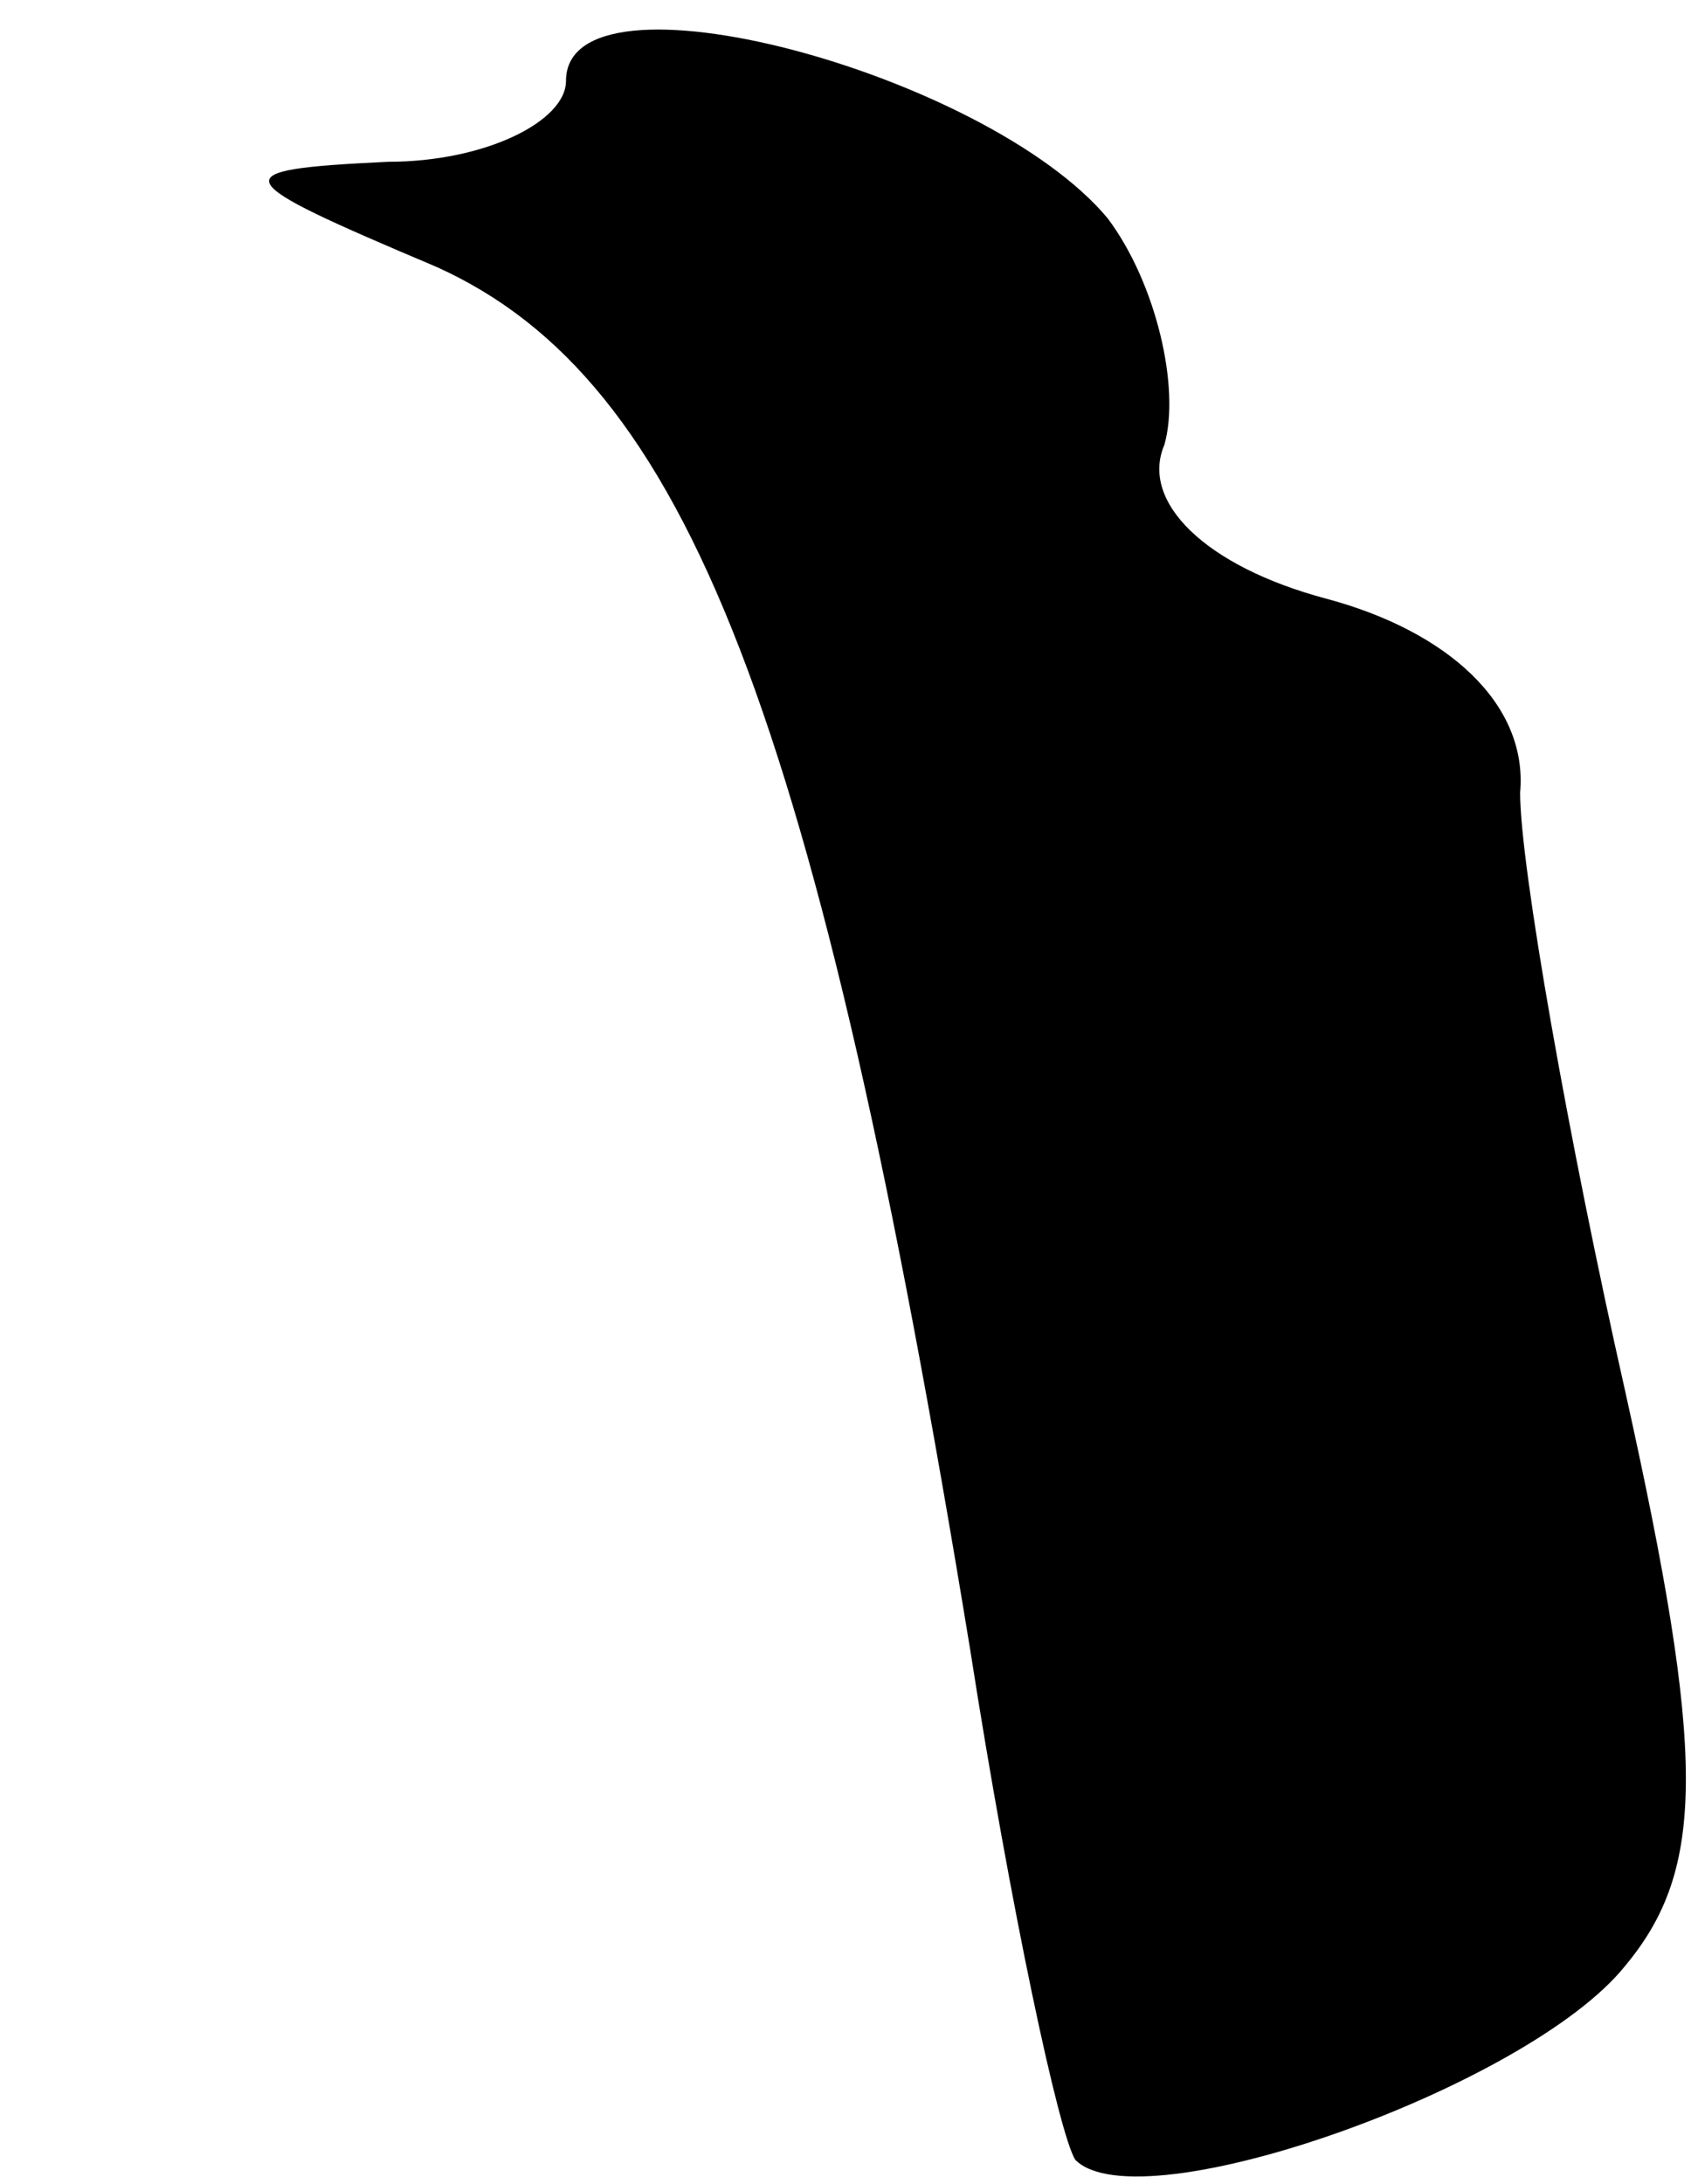 <?xml version="1.0" standalone="no"?>
<!DOCTYPE svg PUBLIC "-//W3C//DTD SVG 20010904//EN"
 "http://www.w3.org/TR/2001/REC-SVG-20010904/DTD/svg10.dtd">
<svg version="1.0" xmlns="http://www.w3.org/2000/svg"
 width="21pt" height="27pt" viewBox="0 0 21 27"
 preserveAspectRatio="xMidYMid meet">
<g transform="translate(0,27) scale(0.1,-0.1)"
fill="#000000" stroke="none">
<path fill="#000000" stroke="none" d="M70 260 c0 -5 -10 -10 -22 -10 -21 -1
-20 -2 6 -13 31 -14 47 -55 66 -171 5 -32 11 -60 13 -63 8 -8 56 9 68 24 10
12 10 26 0 71 -7 31 -13 65 -13 74 1 11 -9 20 -24 24 -15 4 -23 12 -20 19 2 7
-1 20 -7 28 -15 18 -67 32 -67 17z"/>
</g>
</svg>
